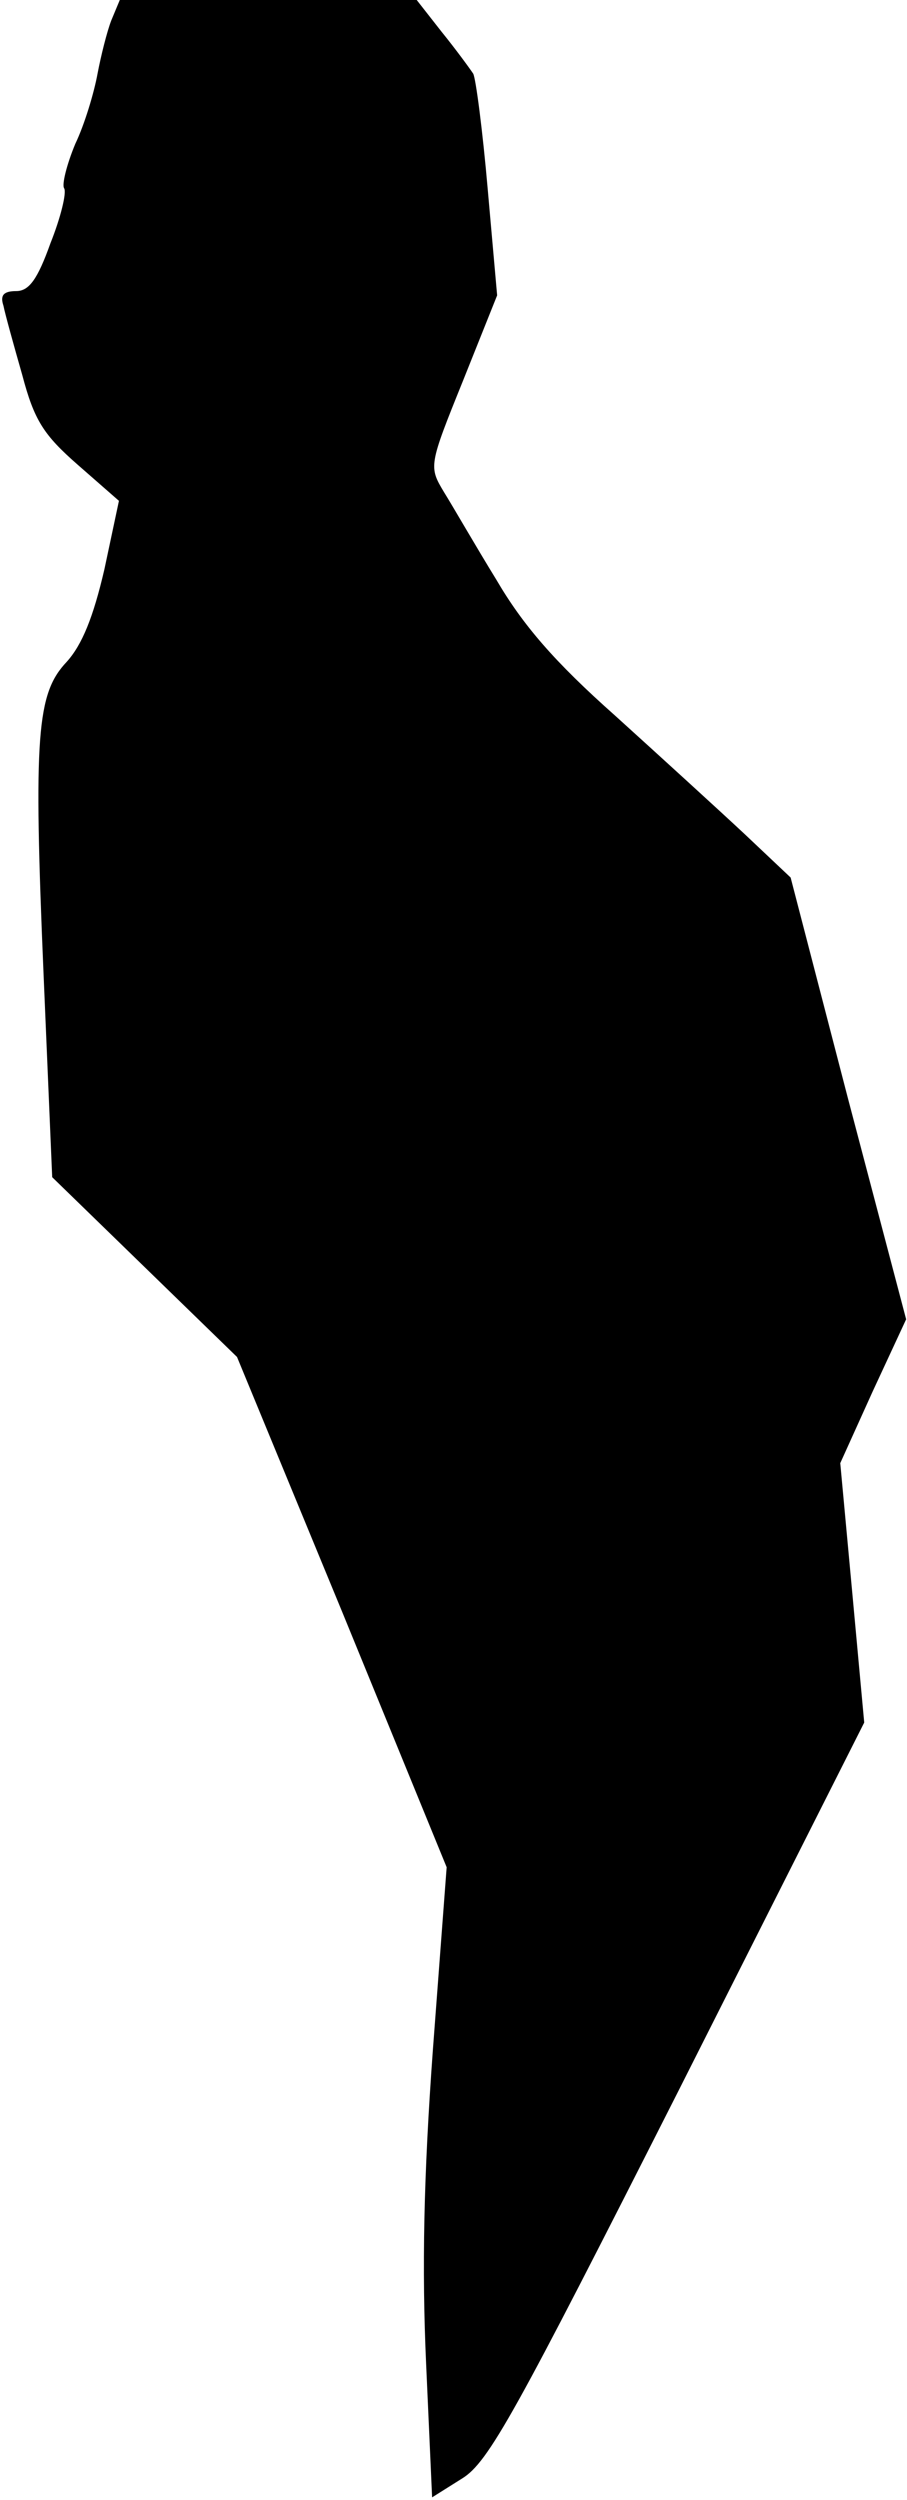 <?xml version="1.0" standalone="no"?>
<!DOCTYPE svg PUBLIC "-//W3C//DTD SVG 20010904//EN"
 "http://www.w3.org/TR/2001/REC-SVG-20010904/DTD/svg10.dtd">
<svg version="1.0" xmlns="http://www.w3.org/2000/svg"
 width="106pt" height="292pt" viewBox="0 0 106 292"
 preserveAspectRatio="xMidYMid meet">
<g transform="translate(0,292) scale(0.1,-0.1)"
fill="#000000" stroke="none">
<path fill="#000000" stroke="none" d="M130 2896 c-5 -13 -12 -41 -16 -62 -4
-22 -15 -59 -26 -82 -10 -24 -16 -48 -13 -52 3 -5 -4 -34 -16 -64 -15 -42 -25
-56 -40 -56 -15 0 -19 -5 -15 -17 2 -10 12 -46 22 -81 14 -53 25 -70 65 -105
l48 -42 -17 -80 c-13 -56 -26 -88 -44 -108 -35 -37 -39 -85 -27 -367 l10 -235
108 -105 108 -105 123 -298 122 -298 -16 -212 c-11 -150 -13 -257 -8 -368 l7
-156 35 22 c31 19 62 76 253 453 l217 430 -14 152 -14 151 38 84 39 84 -68
258 -67 258 -54 51 c-30 28 -98 90 -151 138 -71 63 -108 106 -139 159 -24 39
-51 86 -61 102 -18 30 -18 31 22 130 l40 100 -11 124 c-6 69 -14 130 -17 135
-4 6 -20 28 -37 49 l-29 37 -174 0 -173 0 -10 -24z"/>
</g>
</svg>
